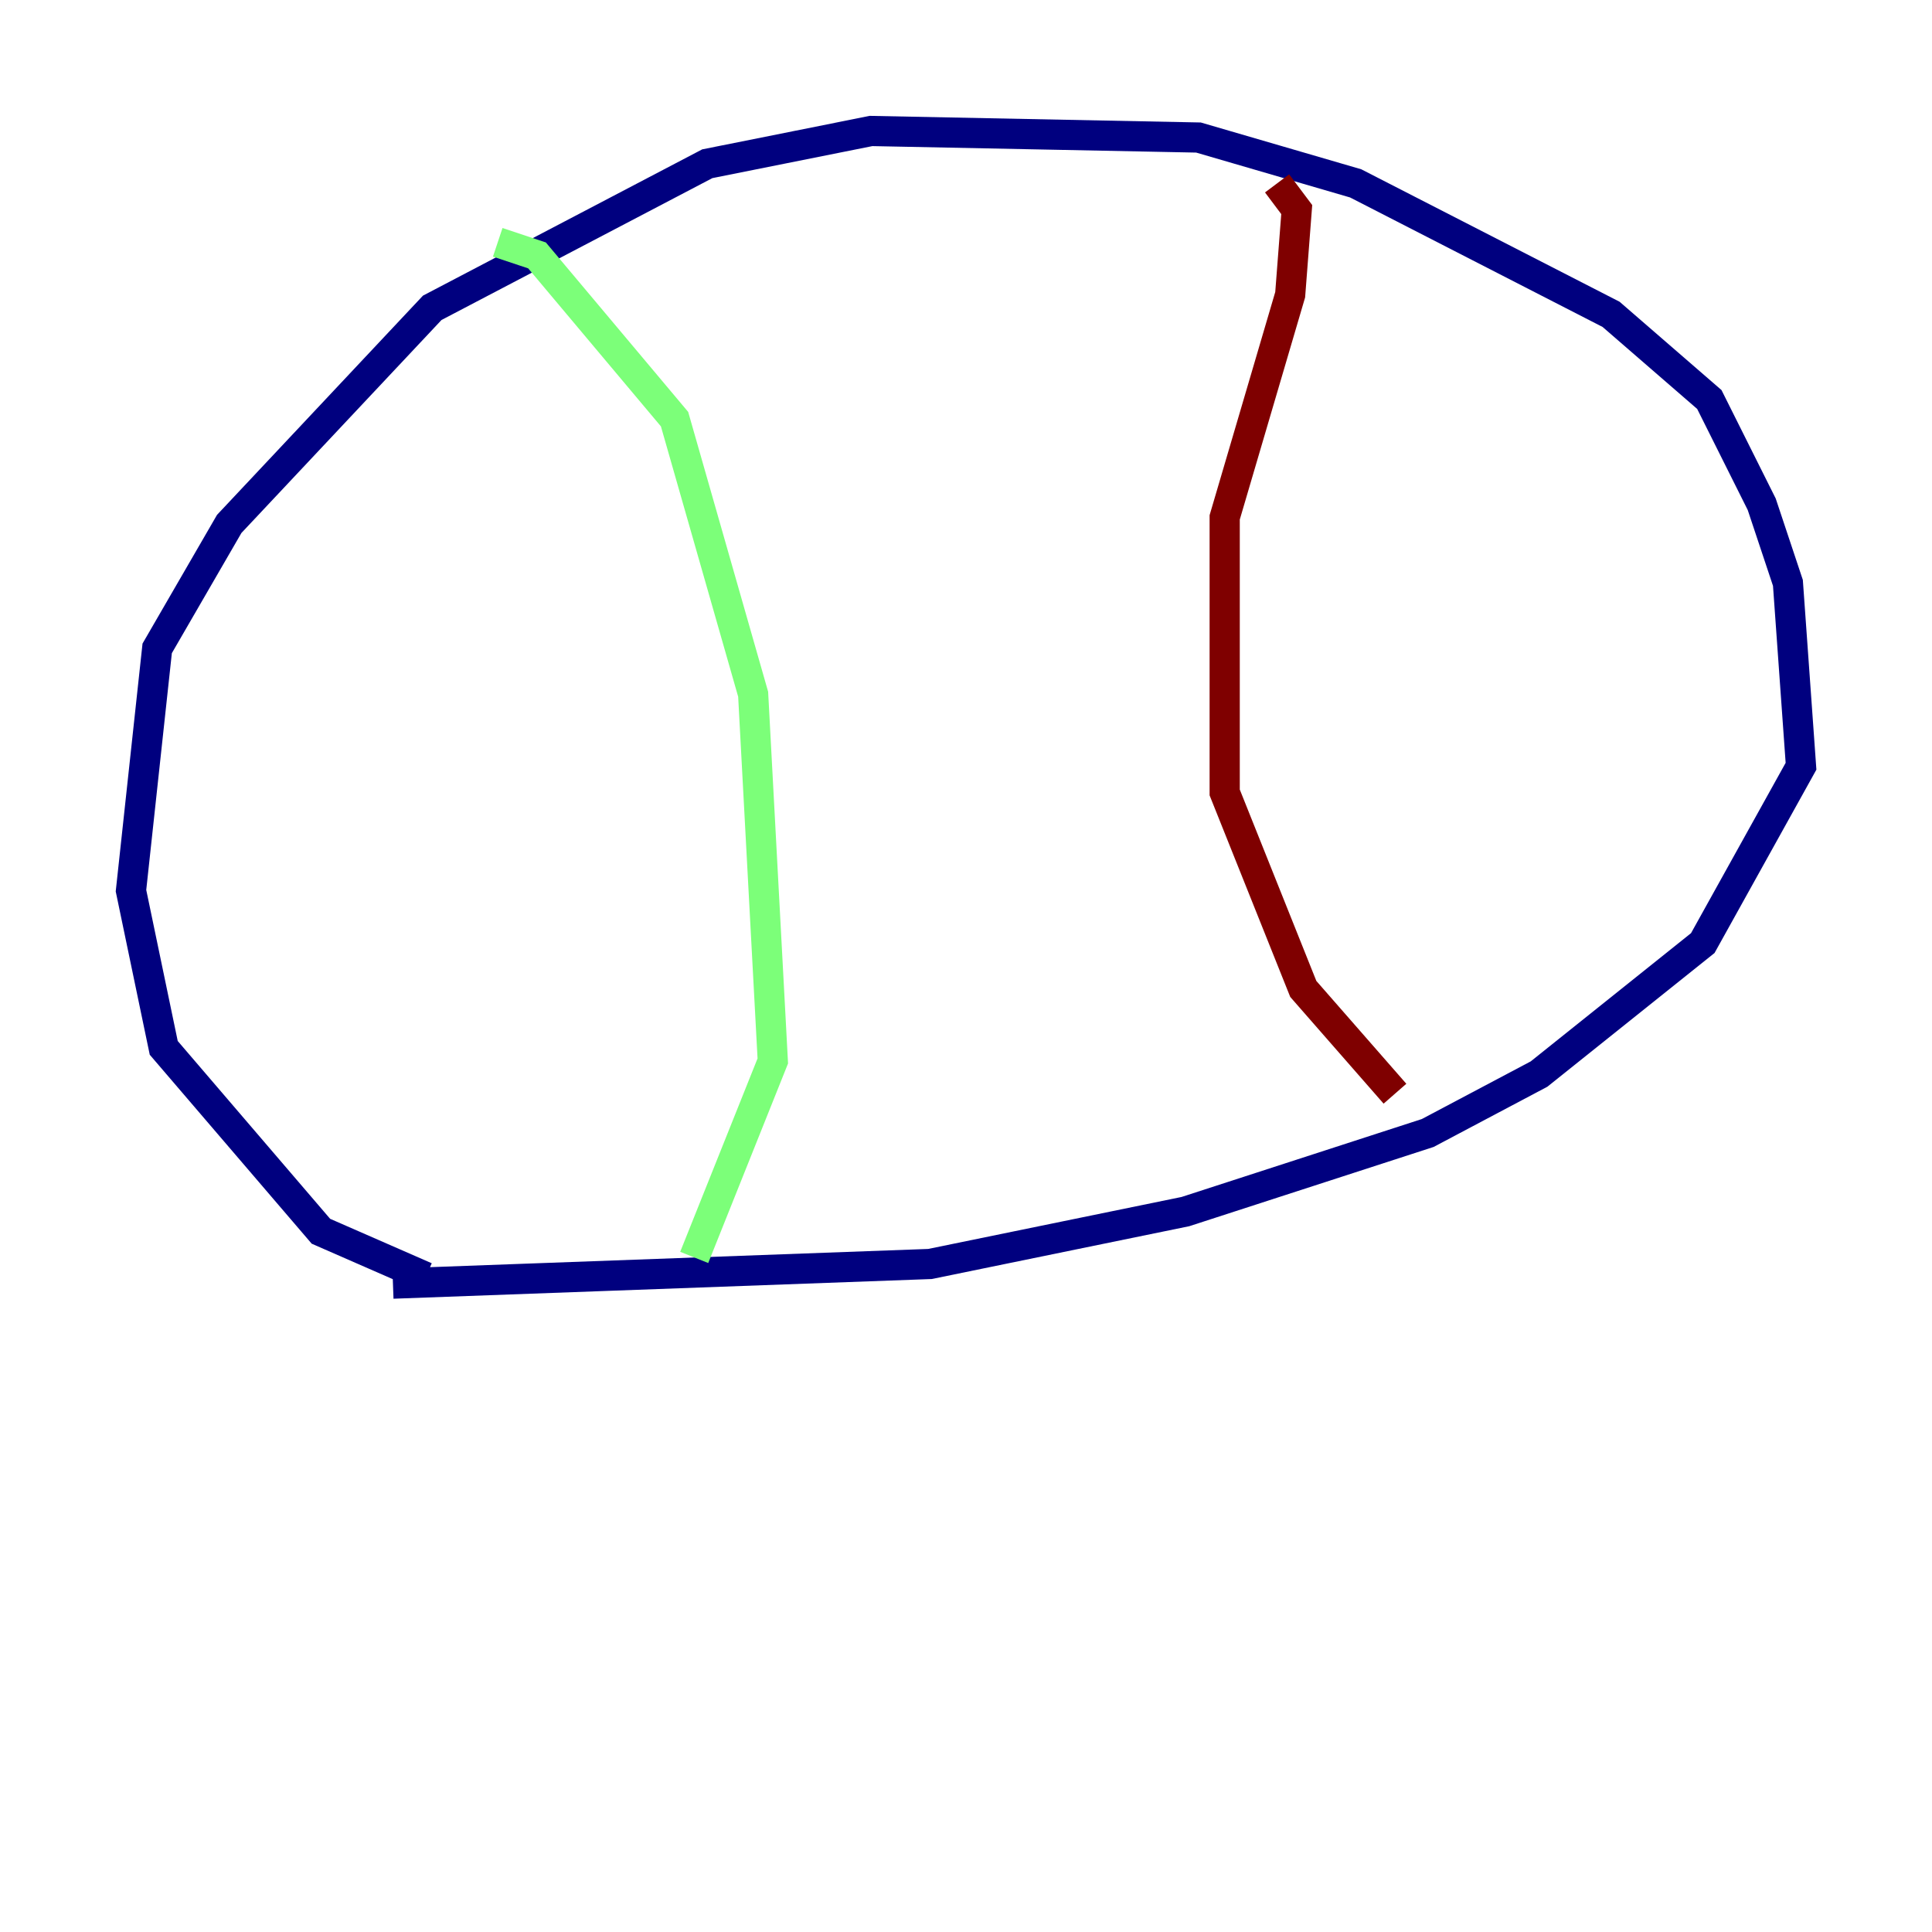 <?xml version="1.0" encoding="utf-8" ?>
<svg baseProfile="tiny" height="128" version="1.2" viewBox="0,0,128,128" width="128" xmlns="http://www.w3.org/2000/svg" xmlns:ev="http://www.w3.org/2001/xml-events" xmlns:xlink="http://www.w3.org/1999/xlink"><defs /><polyline fill="none" points="28.203,84.61 21.261,81.573 10.848,69.424 8.678,59.01 10.414,42.956 15.186,34.712 28.637,20.393 46.861,10.848 57.709,8.678 79.403,9.112 89.817,12.149 106.739,20.827 113.248,26.468 116.719,33.41 118.454,38.617 119.322,50.766 112.814,62.481 101.966,71.159 94.59,75.064 78.536,80.271 61.614,83.742 26.034,85.044" stroke="#00007f" stroke-width="2" /><polyline fill="none" points="32.976,16.054 35.58,16.922 44.691,27.77 49.898,45.993 51.2,70.291 45.993,83.308" stroke="#7cff79" stroke-width="2" /><polyline fill="none" points="84.61,12.149 85.912,13.885 85.478,19.525 81.139,34.278 81.139,52.502 86.346,65.519 92.42,72.461" stroke="#7f0000" stroke-width="2" /></svg>